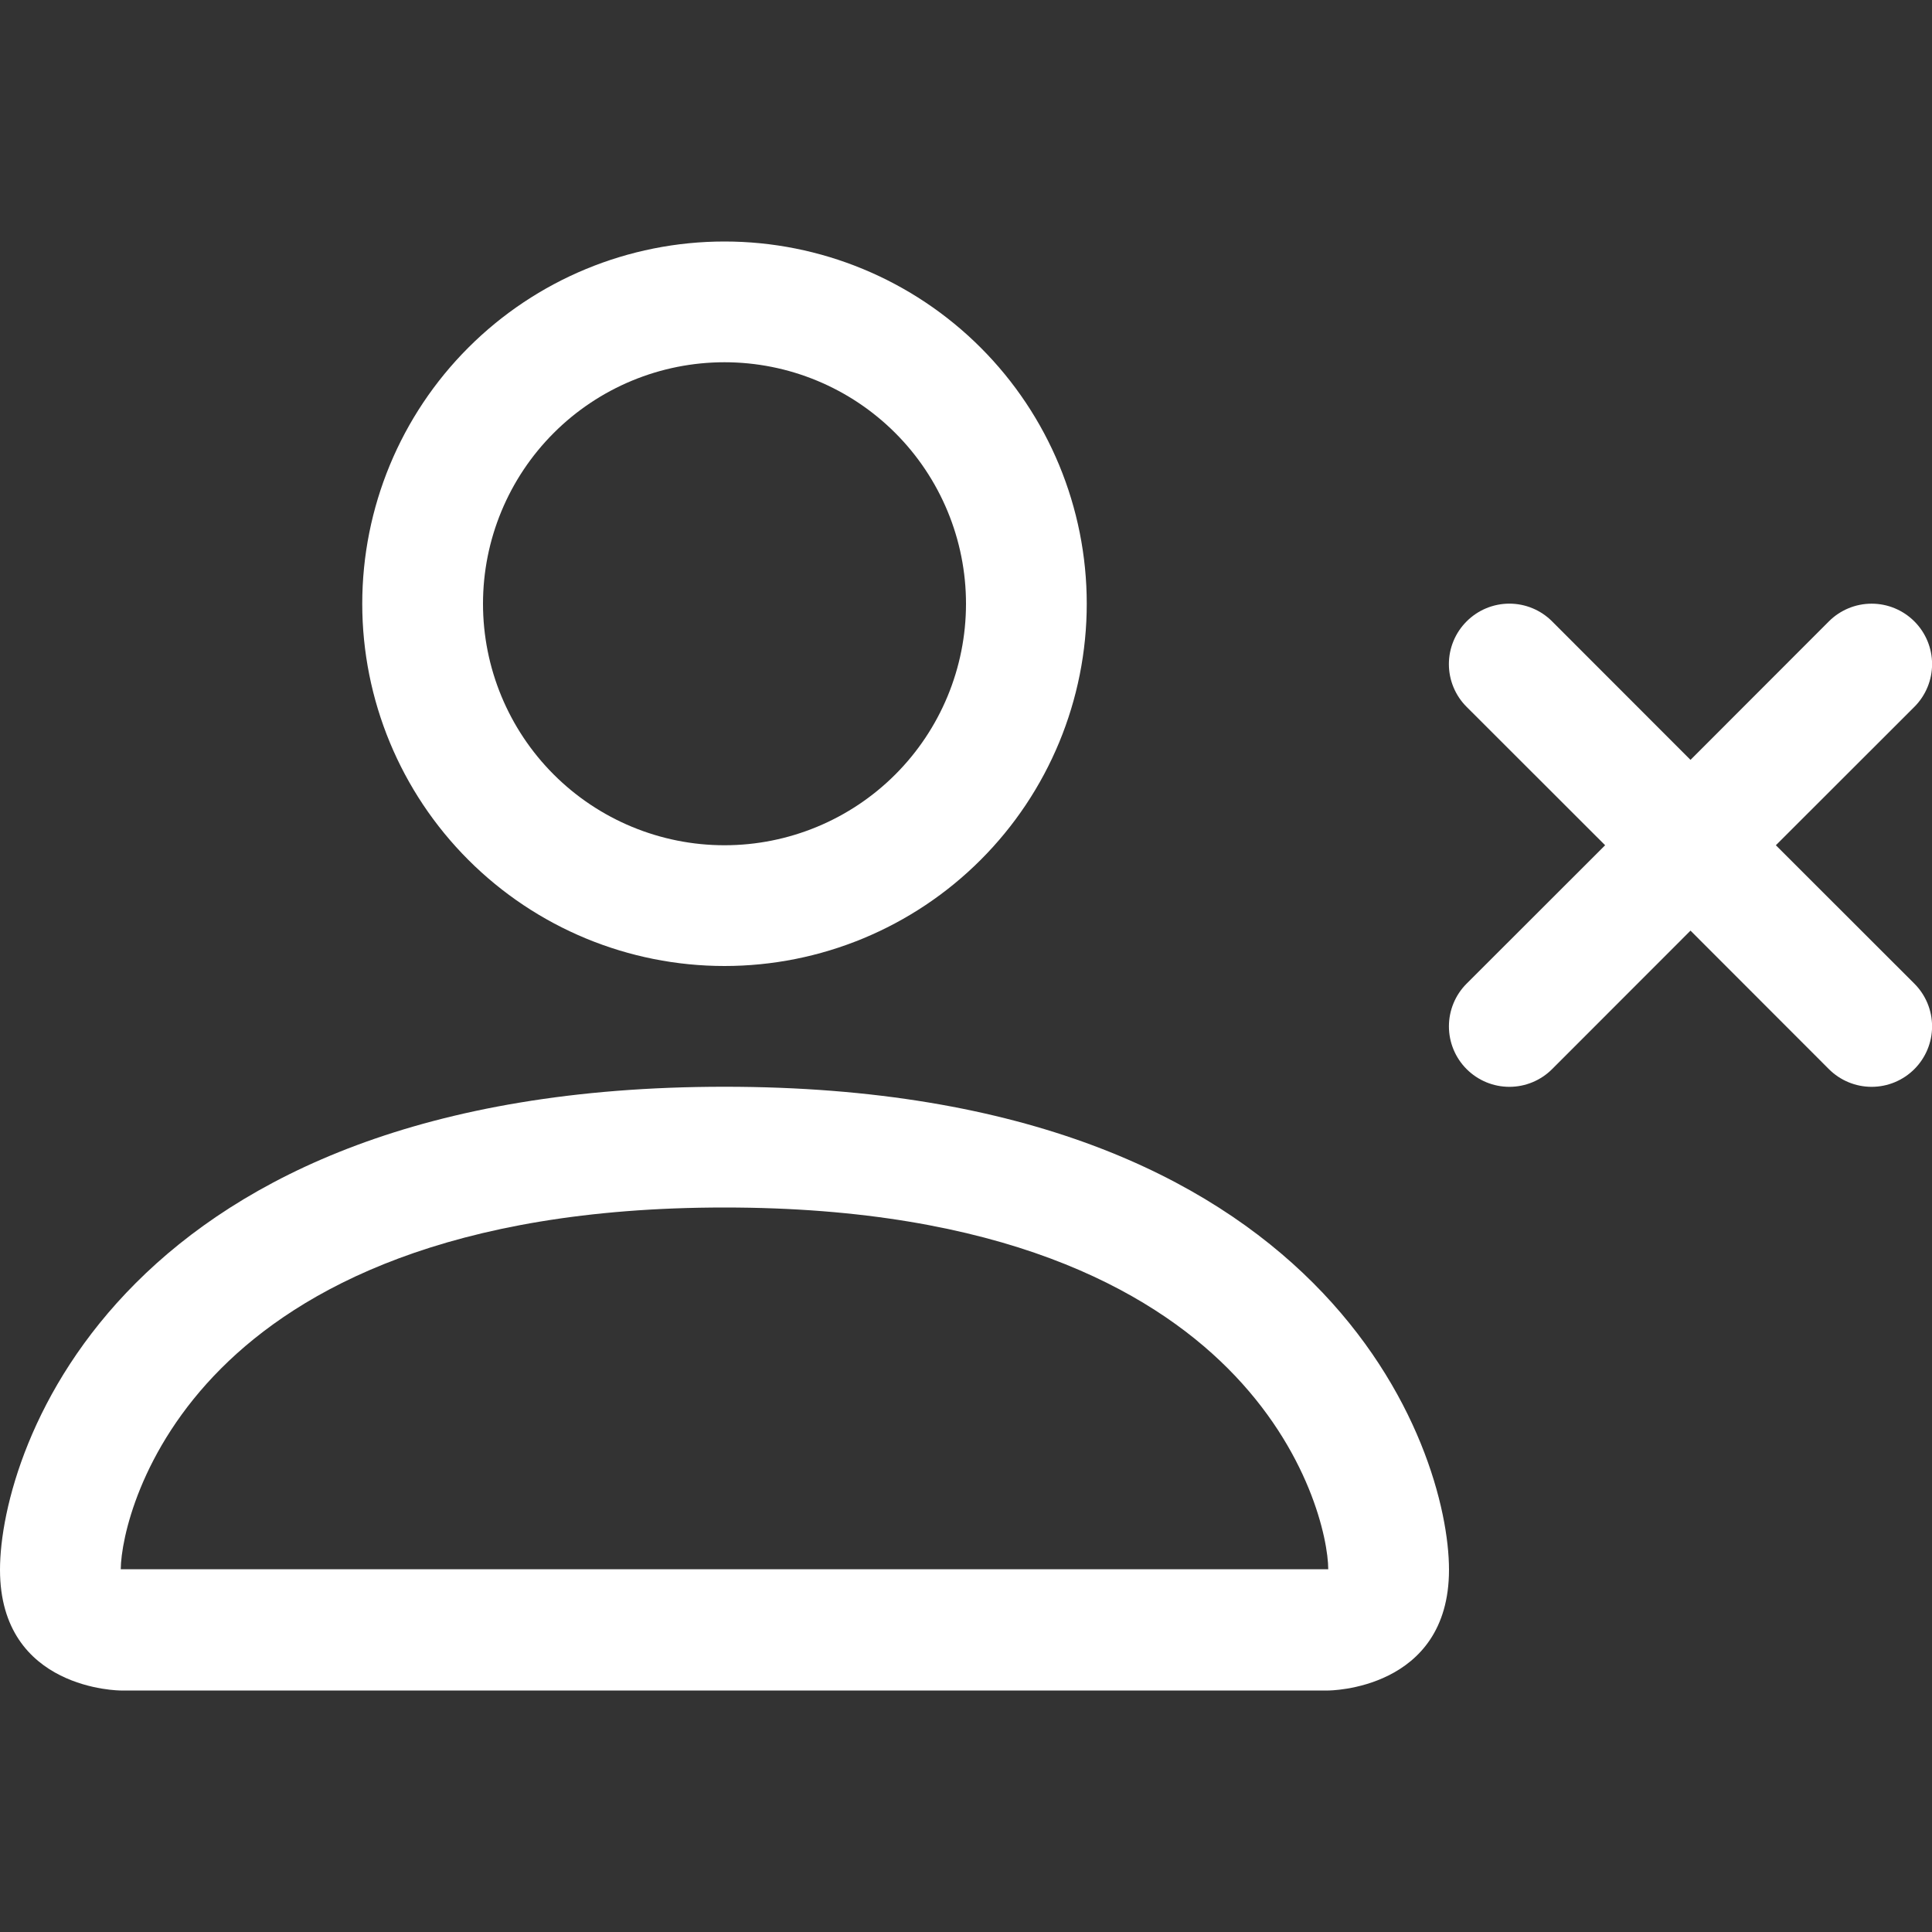 <svg width="100" height="100" viewBox="0 0 100 100" fill="none" xmlns="http://www.w3.org/2000/svg">
<rect x="0" y="0" width="100" height="100" fill="#333333" stroke="none"/>
<g clip-path="url(#clip0_364_908)">
<path d="M37.5 50C42.473 50 47.242 48.025 50.758 44.508C54.275 40.992 56.25 36.223 56.25 31.25C56.25 26.277 54.275 21.508 50.758 17.992C47.242 14.475 42.473 12.5 37.5 12.5C32.527 12.5 27.758 14.475 24.242 17.992C20.725 21.508 18.75 26.277 18.75 31.25C18.75 36.223 20.725 40.992 24.242 44.508C27.758 48.025 32.527 50 37.5 50ZM50 31.25C50 34.565 48.683 37.745 46.339 40.089C43.995 42.433 40.815 43.75 37.5 43.75C34.185 43.75 31.005 42.433 28.661 40.089C26.317 37.745 25 34.565 25 31.25C25 27.935 26.317 24.755 28.661 22.411C31.005 20.067 34.185 18.75 37.5 18.75C40.815 18.75 43.995 20.067 46.339 22.411C48.683 24.755 50 27.935 50 31.25ZM75 81.25C75 87.5 68.75 87.5 68.75 87.5H6.25C6.25 87.5 0 87.5 0 81.25C0 75 6.25 56.25 37.5 56.25C68.75 56.25 75 75 75 81.25ZM68.75 81.225C68.744 79.688 67.787 75.062 63.55 70.825C59.475 66.75 51.806 62.5 37.5 62.5C23.188 62.5 15.525 66.75 11.45 70.825C7.213 75.062 6.263 79.688 6.25 81.225H68.75Z" fill="white"/>
<path fill-rule="evenodd" clip-rule="evenodd" d="M75.912 32.163C76.203 31.872 76.547 31.641 76.927 31.483C77.307 31.326 77.714 31.244 78.125 31.244C78.536 31.244 78.943 31.326 79.322 31.483C79.702 31.641 80.047 31.872 80.337 32.163L87.5 39.331L94.662 32.163C95.249 31.576 96.045 31.246 96.875 31.246C97.705 31.246 98.5 31.576 99.087 32.163C99.674 32.749 100.004 33.545 100.004 34.375C100.004 35.205 99.674 36.001 99.087 36.587L91.918 43.75L99.087 50.913C99.674 51.499 100.004 52.295 100.004 53.125C100.004 53.955 99.674 54.751 99.087 55.337C98.5 55.924 97.705 56.254 96.875 56.254C96.045 56.254 95.249 55.924 94.662 55.337L87.5 48.169L80.337 55.337C79.75 55.924 78.955 56.254 78.125 56.254C77.295 56.254 76.499 55.924 75.912 55.337C75.325 54.751 74.996 53.955 74.996 53.125C74.996 52.295 75.325 51.499 75.912 50.913L83.081 43.75L75.912 36.587C75.621 36.297 75.39 35.952 75.233 35.573C75.075 35.193 74.994 34.786 74.994 34.375C74.994 33.964 75.075 33.557 75.233 33.177C75.39 32.798 75.621 32.453 75.912 32.163Z" fill="white"/>
</g>
<defs>
<clipPath id="clip0_364_908">
<rect width="100" height="100" fill="white"/>
</clipPath>
</defs>
</svg>
